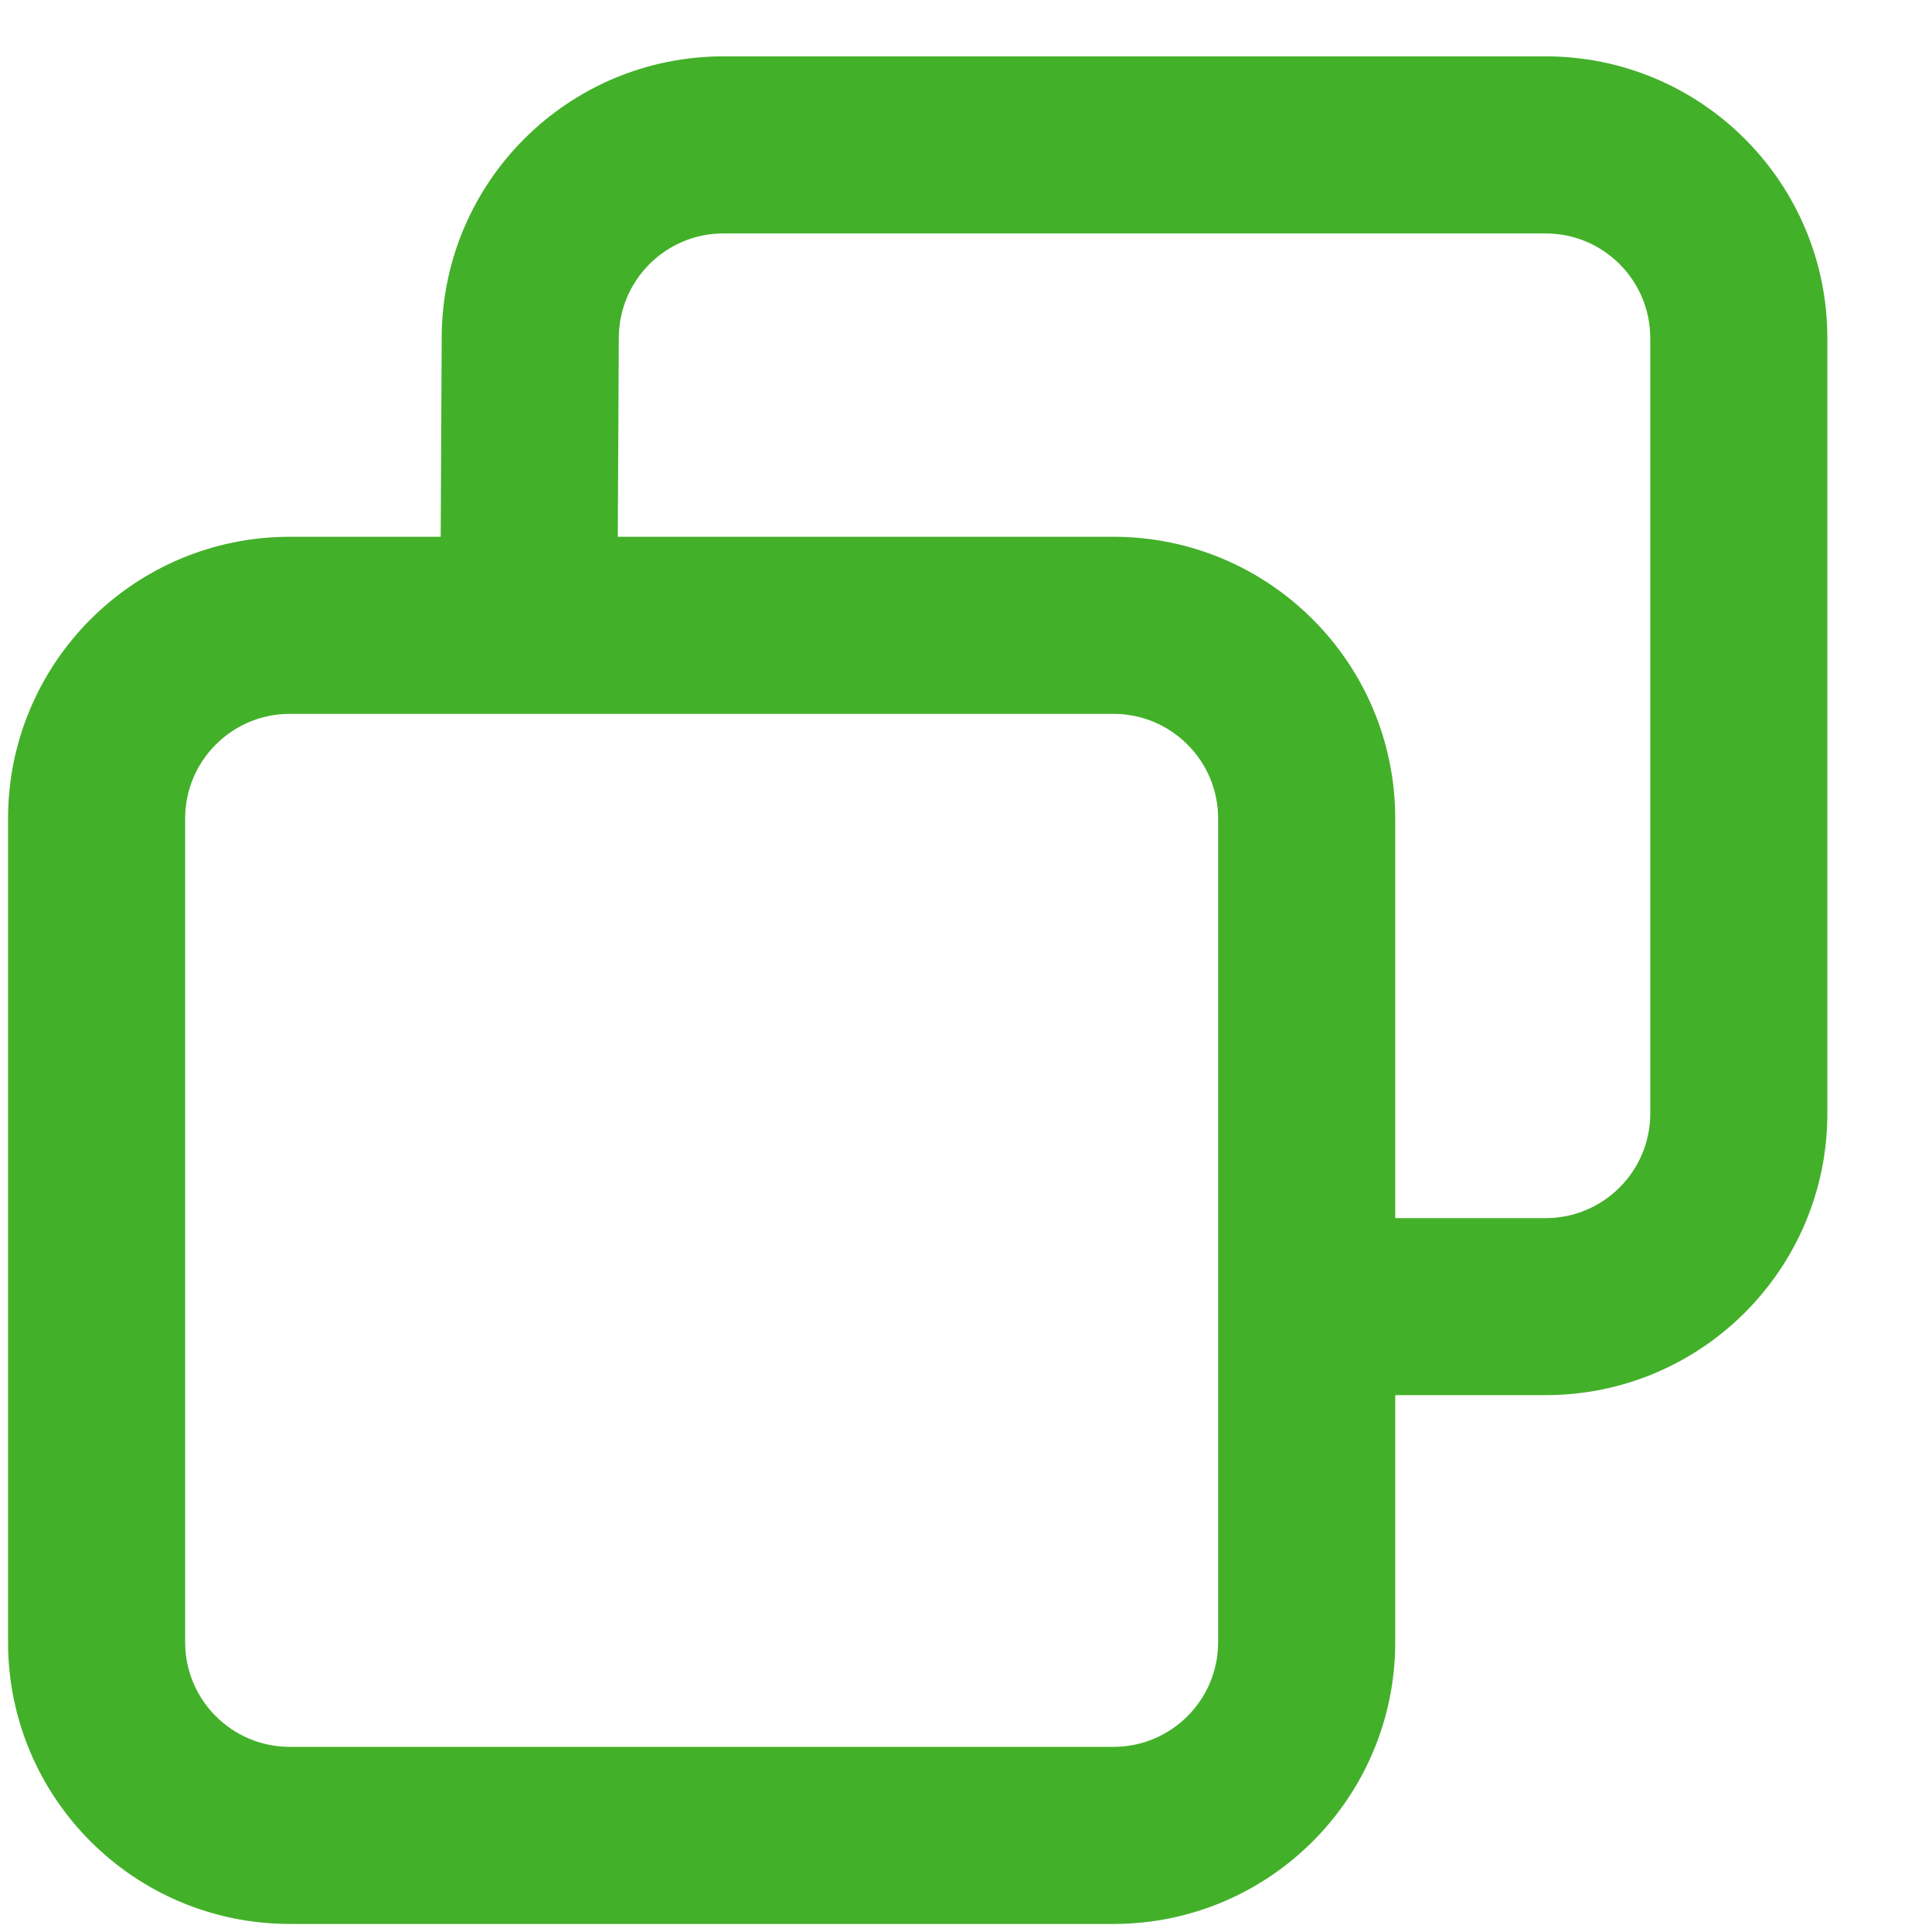 <svg width="24" height="24" viewBox="0 0 24 24" fill="none" xmlns="http://www.w3.org/2000/svg">
<path fill-rule="evenodd" clip-rule="evenodd" d="M5.987 4.184C5.996 2.533 7.337 1.2 8.987 1.2H19.2C20.857 1.2 22.2 2.543 22.2 4.2V13.832C22.2 15.488 20.857 16.831 19.2 16.831H16.832V20.4C16.832 22.057 15.489 23.4 13.832 23.4H3.6C1.943 23.4 0.6 22.057 0.6 20.4V10.168C0.6 8.512 1.943 7.168 3.6 7.168H5.972L5.987 4.184ZM7.172 7.168H13.832C15.489 7.168 16.832 8.512 16.832 10.168V15.632H19.2C20.194 15.632 21 14.826 21 13.832V4.2C21 3.206 20.194 2.4 19.2 2.4H8.987C7.997 2.4 7.193 3.2 7.187 4.19L7.172 7.168ZM3.6 8.368C2.606 8.368 1.8 9.174 1.8 10.168V20.4C1.8 21.394 2.606 22.2 3.6 22.2H13.832C14.826 22.2 15.632 21.394 15.632 20.4V10.168C15.632 9.174 14.826 8.368 13.832 8.368H3.6Z" fill="#43B02A" stroke="#43B02A" stroke-linejoin="round"/>
</svg>
